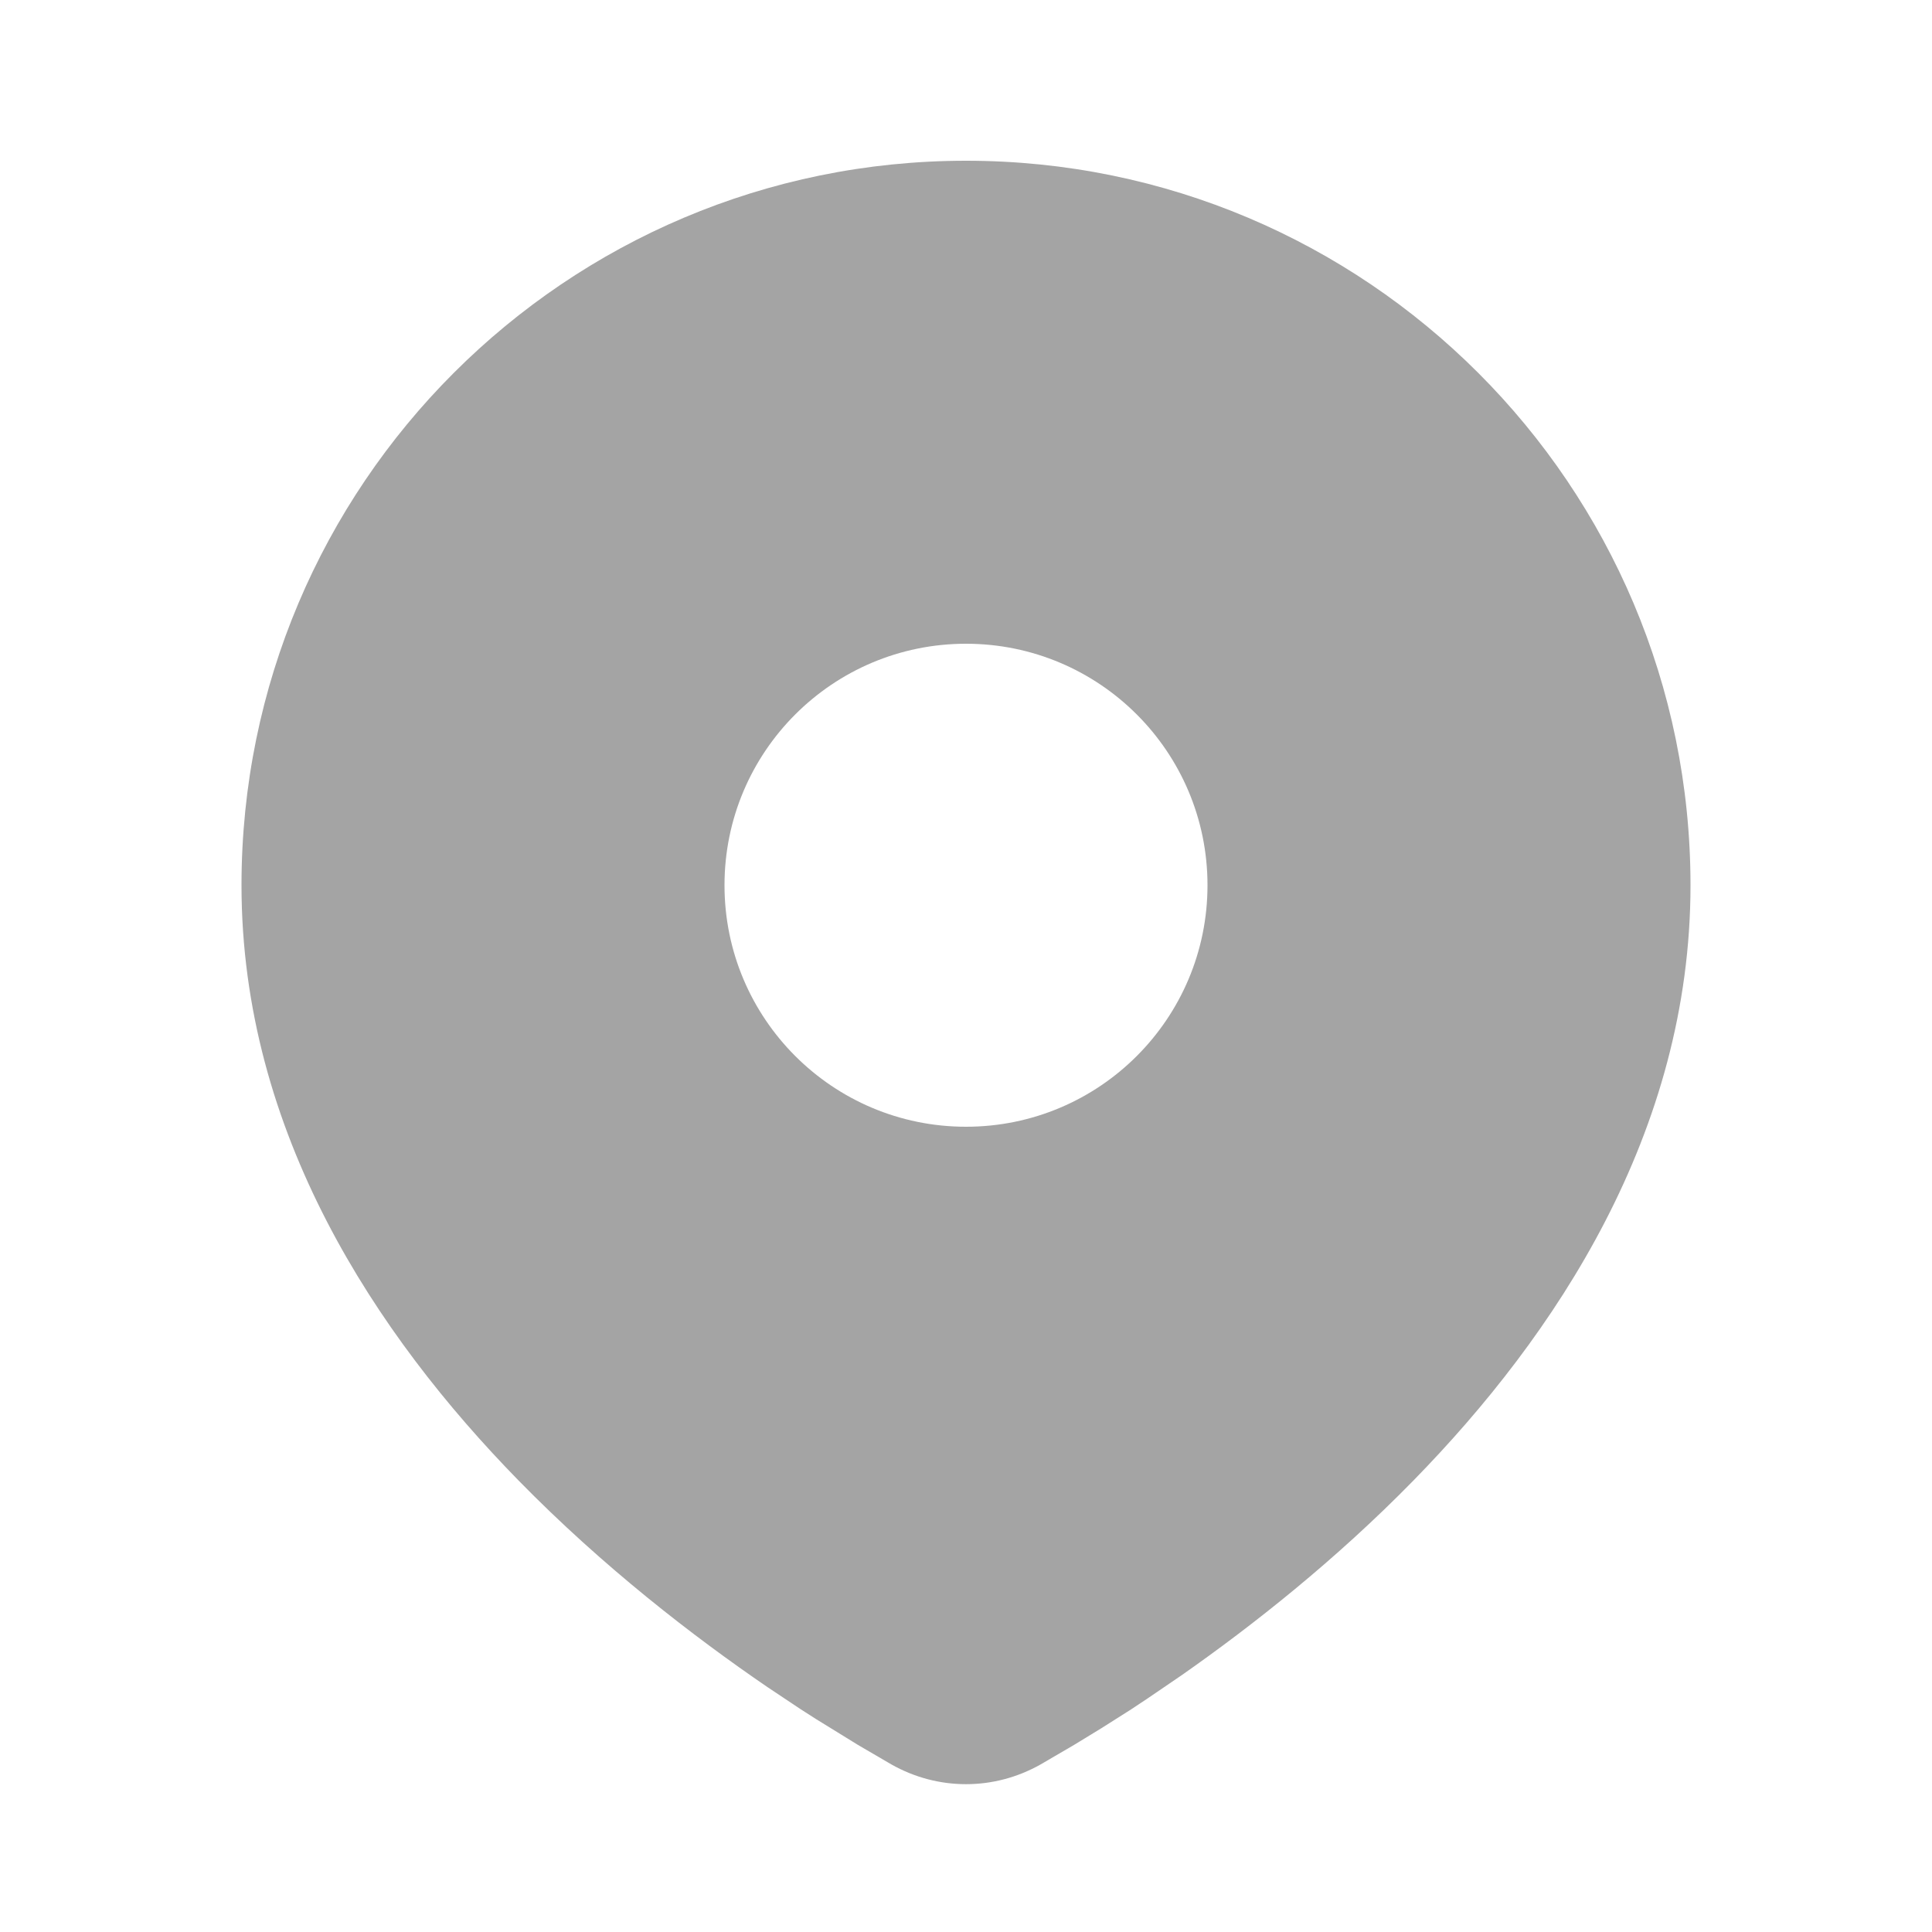 <svg width="20" height="20" viewBox="0 0 20 20" fill="none" xmlns="http://www.w3.org/2000/svg">
<g clip-path="url(#clip0_0_128)">
<path d="M10 1.664C14.142 1.664 17.5 5.022 17.5 9.164C17.5 11.726 16.103 13.822 14.632 15.326C13.825 16.151 12.966 16.828 12.235 17.34L11.88 17.582C11.823 17.62 11.767 17.657 11.713 17.693L11.399 17.892L11.119 18.063L10.773 18.265C10.29 18.538 9.71 18.538 9.227 18.265L8.881 18.063L8.448 17.796C8.396 17.763 8.342 17.728 8.287 17.693L7.945 17.465C7.177 16.94 6.243 16.22 5.368 15.326C3.897 13.822 2.5 11.726 2.5 9.164C2.5 5.022 5.858 1.664 10 1.664ZM10 6.664C8.619 6.664 7.5 7.783 7.5 9.164C7.5 10.545 8.619 11.664 10 11.664C11.381 11.664 12.5 10.545 12.5 9.164C12.5 7.783 11.381 6.664 10 6.664Z" fill="#A4A4A4"/>
</g>
<defs>
<clipPath id="clip0_0_128">
<rect width="20" height="20" fill="white"/>
</clipPath>
</defs>
</svg>
